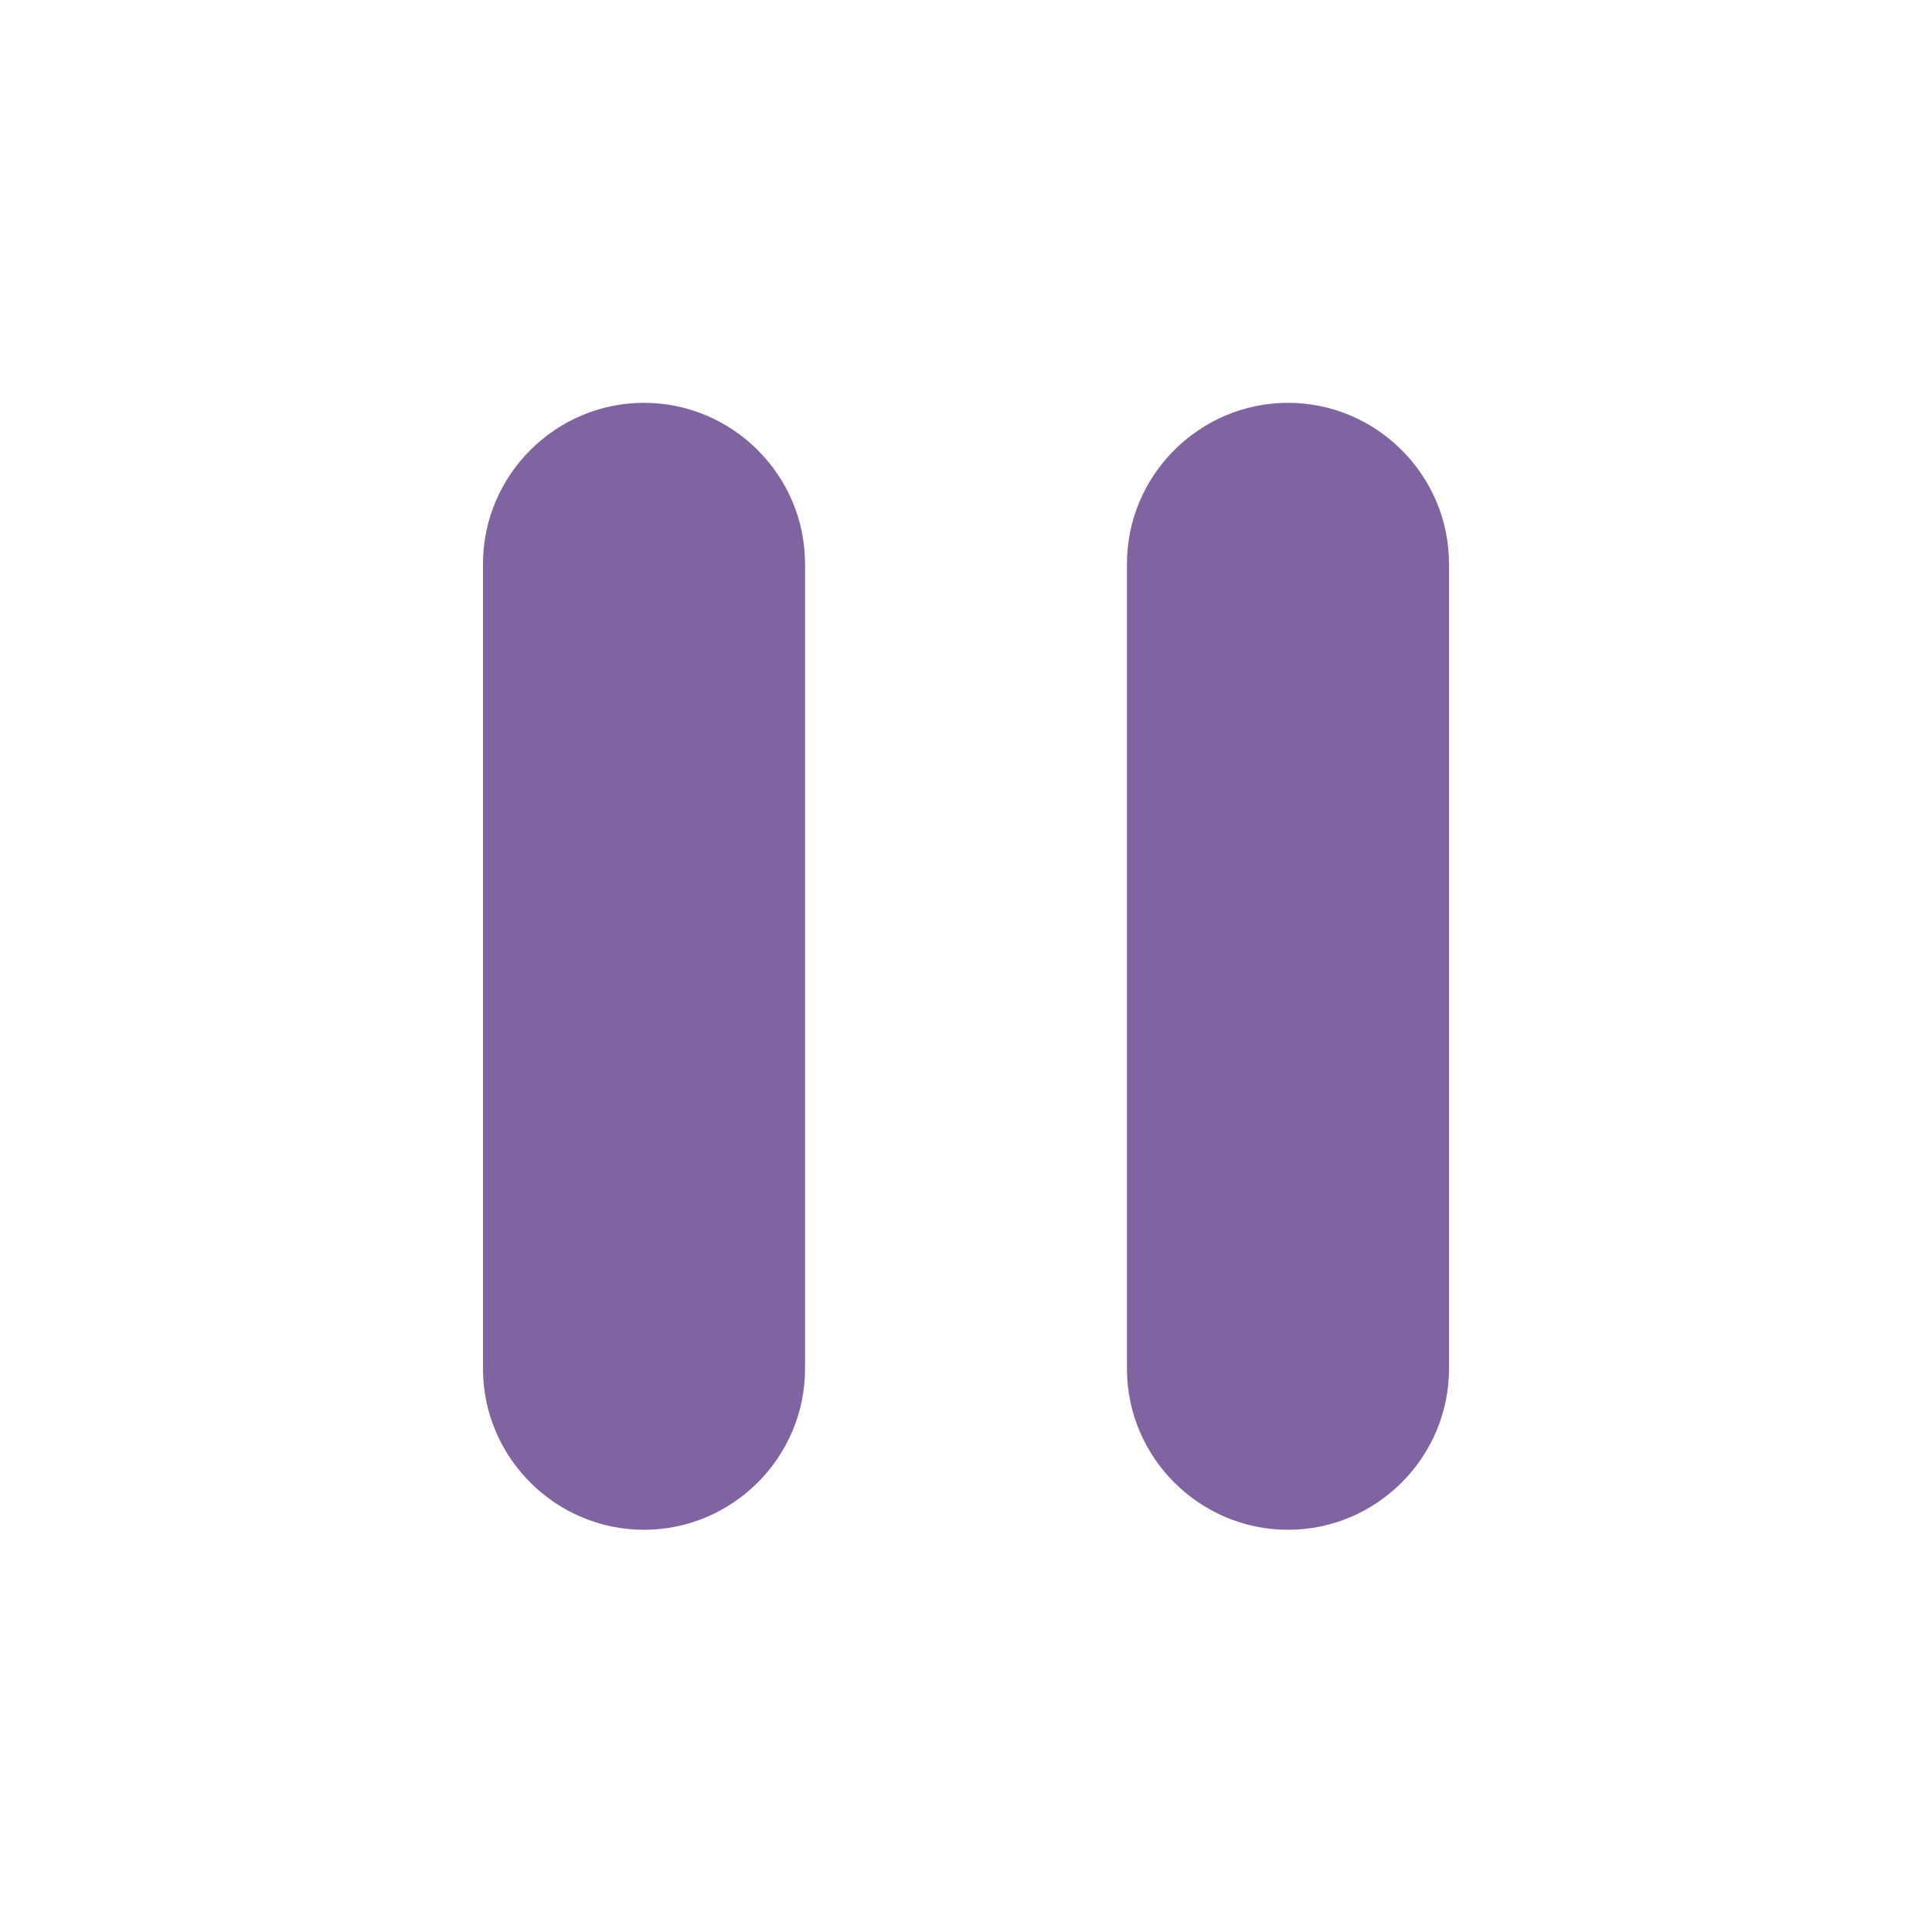 <svg width="16" height="16" viewBox="0 0 16 16" fill="none" xmlns="http://www.w3.org/2000/svg">
<g id="pause_black_24dp 1">
<path id="Vector" d="M5.333 12.669C6.067 12.669 6.667 12.069 6.667 11.336V4.669C6.667 3.936 6.067 3.336 5.333 3.336C4.6 3.336 4 3.936 4 4.669V11.336C4 12.069 4.6 12.669 5.333 12.669ZM9.333 4.669V11.336C9.333 12.069 9.933 12.669 10.667 12.669C11.4 12.669 12 12.069 12 11.336V4.669C12 3.936 11.4 3.336 10.667 3.336C9.933 3.336 9.333 3.936 9.333 4.669Z" fill="#8064A2"/>
</g>
</svg>

